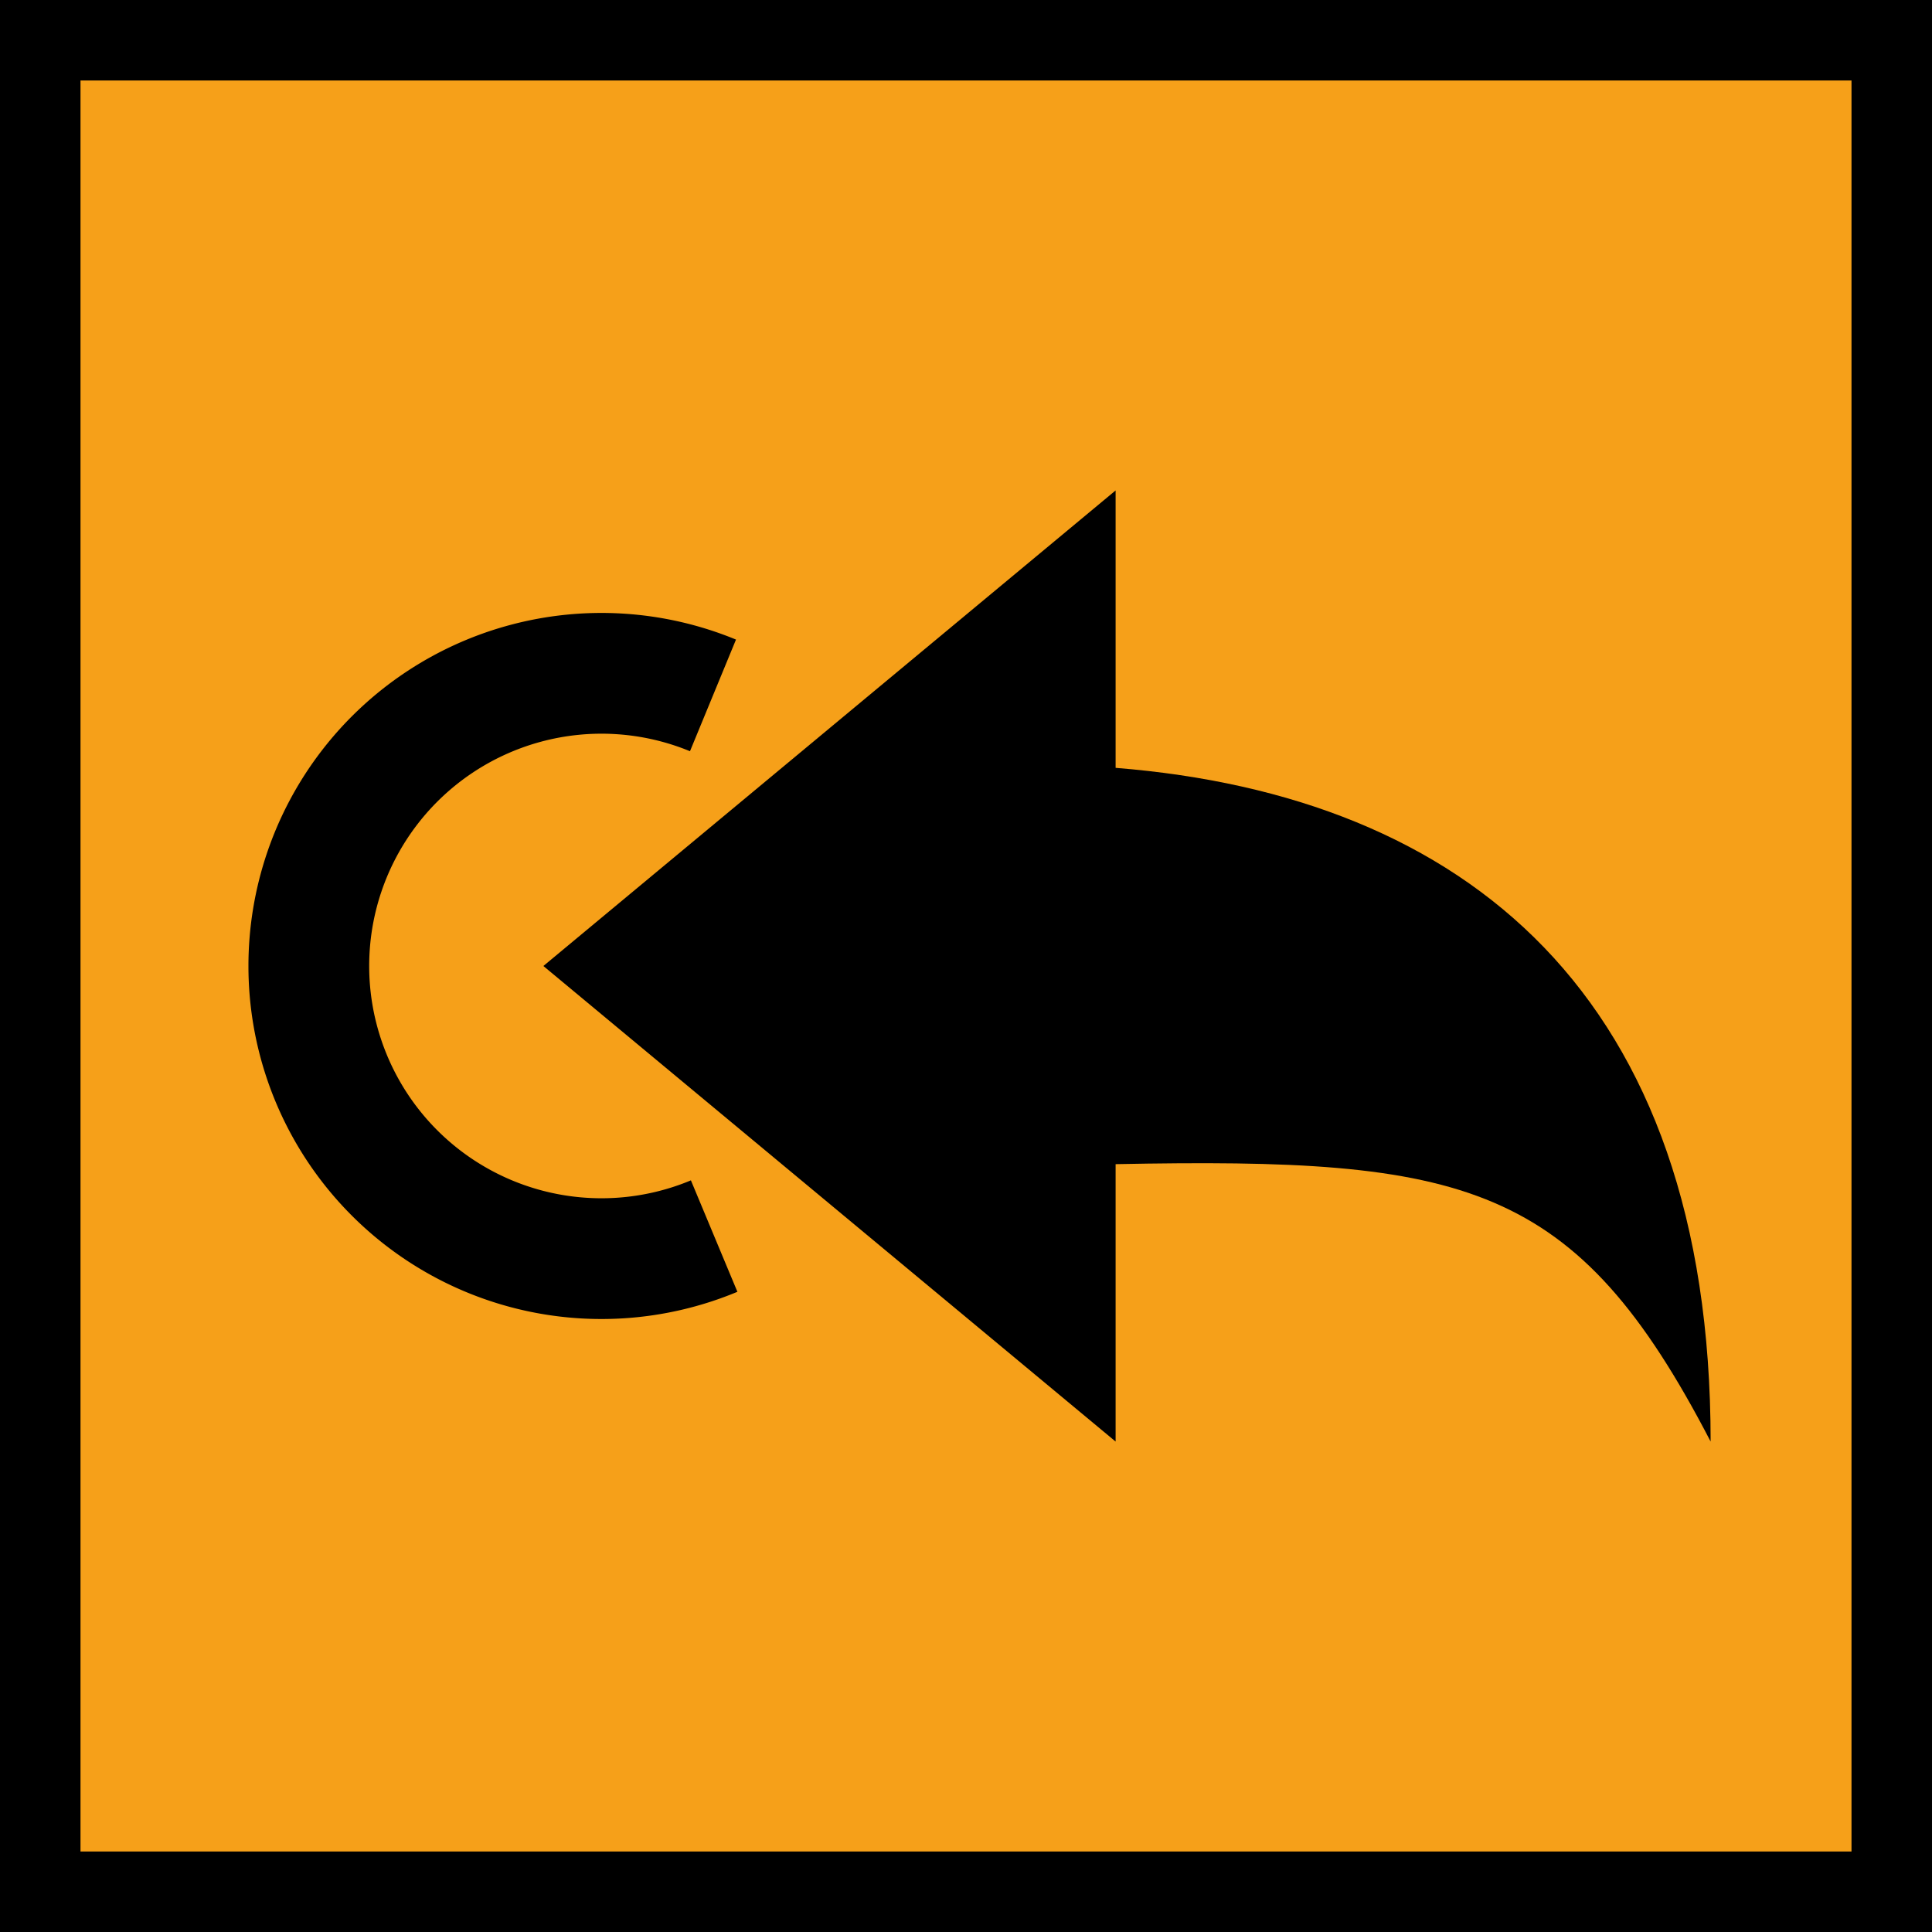 <?xml version="1.0" encoding="UTF-8" standalone="no"?>
<svg
   xmlns:dc="http://purl.org/dc/elements/1.1/"
   xmlns:cc="http://creativecommons.org/ns#"
   xmlns:rdf="http://www.w3.org/1999/02/22-rdf-syntax-ns#"
   xmlns:svg="http://www.w3.org/2000/svg"
   xmlns="http://www.w3.org/2000/svg"
   xmlns:sodipodi="http://sodipodi.sourceforge.net/DTD/sodipodi-0.dtd"
   xmlns:inkscape="http://www.inkscape.org/namespaces/inkscape"
   inkscape:version="1.0 (4035a4fb49, 2020-05-01)"
   height="48"
   width="48"
   sodipodi:docname="reinitialize_on.svg"
   xml:space="preserve"
   viewBox="0 0 48 48"
   y="0px"
   x="0px"
   id="Calque_1"
   version="1.1"
   inkscape:export-filename="/home/alevy/dev/score/src/lib/resources/icons/reinitialize_on.png"
   inkscape:export-xdpi="96"
   inkscape:export-ydpi="96"><defs
   id="defs15" /><sodipodi:namedview
   inkscape:document-rotation="0"
   inkscape:current-layer="layer2"
   inkscape:window-maximized="1"
   inkscape:window-y="0"
   inkscape:window-x="0"
   inkscape:cy="266.8357"
   inkscape:cx="-421.33782"
   inkscape:zoom="0.92366748"
   showgrid="false"
   id="namedview13"
   inkscape:window-height="1015"
   inkscape:window-width="1920"
   inkscape:pageshadow="2"
   inkscape:pageopacity="0"
   guidetolerance="10"
   gridtolerance="10"
   objecttolerance="10"
   borderopacity="1"
   bordercolor="#666666"
   pagecolor="#ffffff" />
<style
   id="style2"
   type="text/css">
	.st0{display:none;fill:#3D3D3D;}
	.st1{display:none;fill:#000100;}
	.st2{fill:#808080;}
</style>
<title
   id="title4">boutons</title>
<rect
   style="display:none;fill:#3d3d3d"
   id="rect6"
   height="27.9"
   width="27.9"
   class="st0"
   y="19.6"
   x="0.5" />
<path
   style="display:none;fill:#000100"
   inkscape:connector-curvature="0"
   id="path8"
   d="M 28.9,48 H 0 V 19.1 H 28.9 Z M 1,47 H 27.9 V 20.1 H 1 Z"
   class="st1" />

<g
   sodipodi:insensitive="true"
   inkscape:label="Background"
   id="layer3"
   inkscape:groupmode="layer"
   style="display:inline"><rect
     y="1"
     x="1"
     height="46"
     width="46"
     id="rect823"
     style="opacity:1;vector-effect:none;fill:#f6a019;fill-opacity:1;stroke:#000000;stroke-width:2;stroke-linecap:square;stroke-linejoin:miter;stroke-miterlimit:4;stroke-dasharray:none;stroke-dashoffset:0;stroke-opacity:1;paint-order:stroke fill markers" /></g><g
   inkscape:label="Icon"
   id="layer2"
   inkscape:groupmode="layer"><path
     inkscape:connector-curvature="0"
     class="st2"
     d="M 13.5,24 27.717,35.815 V 28.923 C 36.413,28.754 39.143,29.339 42.5,35.815 42.5,24.714 36.404,19.771 27.717,19.077 v -6.892 z"
     id="path10-3"
     style="display:inline;fill:#000000;fill-opacity:1;stroke-width:2.137"
     sodipodi:nodetypes="ccccccc" /><path
     id="path840-3-6"
     style="display:inline;fill:none;fill-opacity:1;stroke:#000000;stroke-width:3;stroke-linecap:butt;stroke-linejoin:round;stroke-miterlimit:4;stroke-dasharray:none;stroke-opacity:1;paint-order:fill markers stroke"
     sodipodi:type="arc"
     sodipodi:cx="14.943619"
     sodipodi:cy="23.999689"
     sodipodi:rx="7.2709727"
     sodipodi:ry="7.2709727"
     sodipodi:start="1.1756498"
     sodipodi:end="5.1033124"
     sodipodi:arc-type="arc"
     d="M 17.743,30.71 A 7.271,7.271 0 0 1 9.185,28.439 7.271,7.271 0 0 1 9.166,19.585 7.271,7.271 0 0 1 17.714,17.277"
     sodipodi:open="true" /></g></svg>
